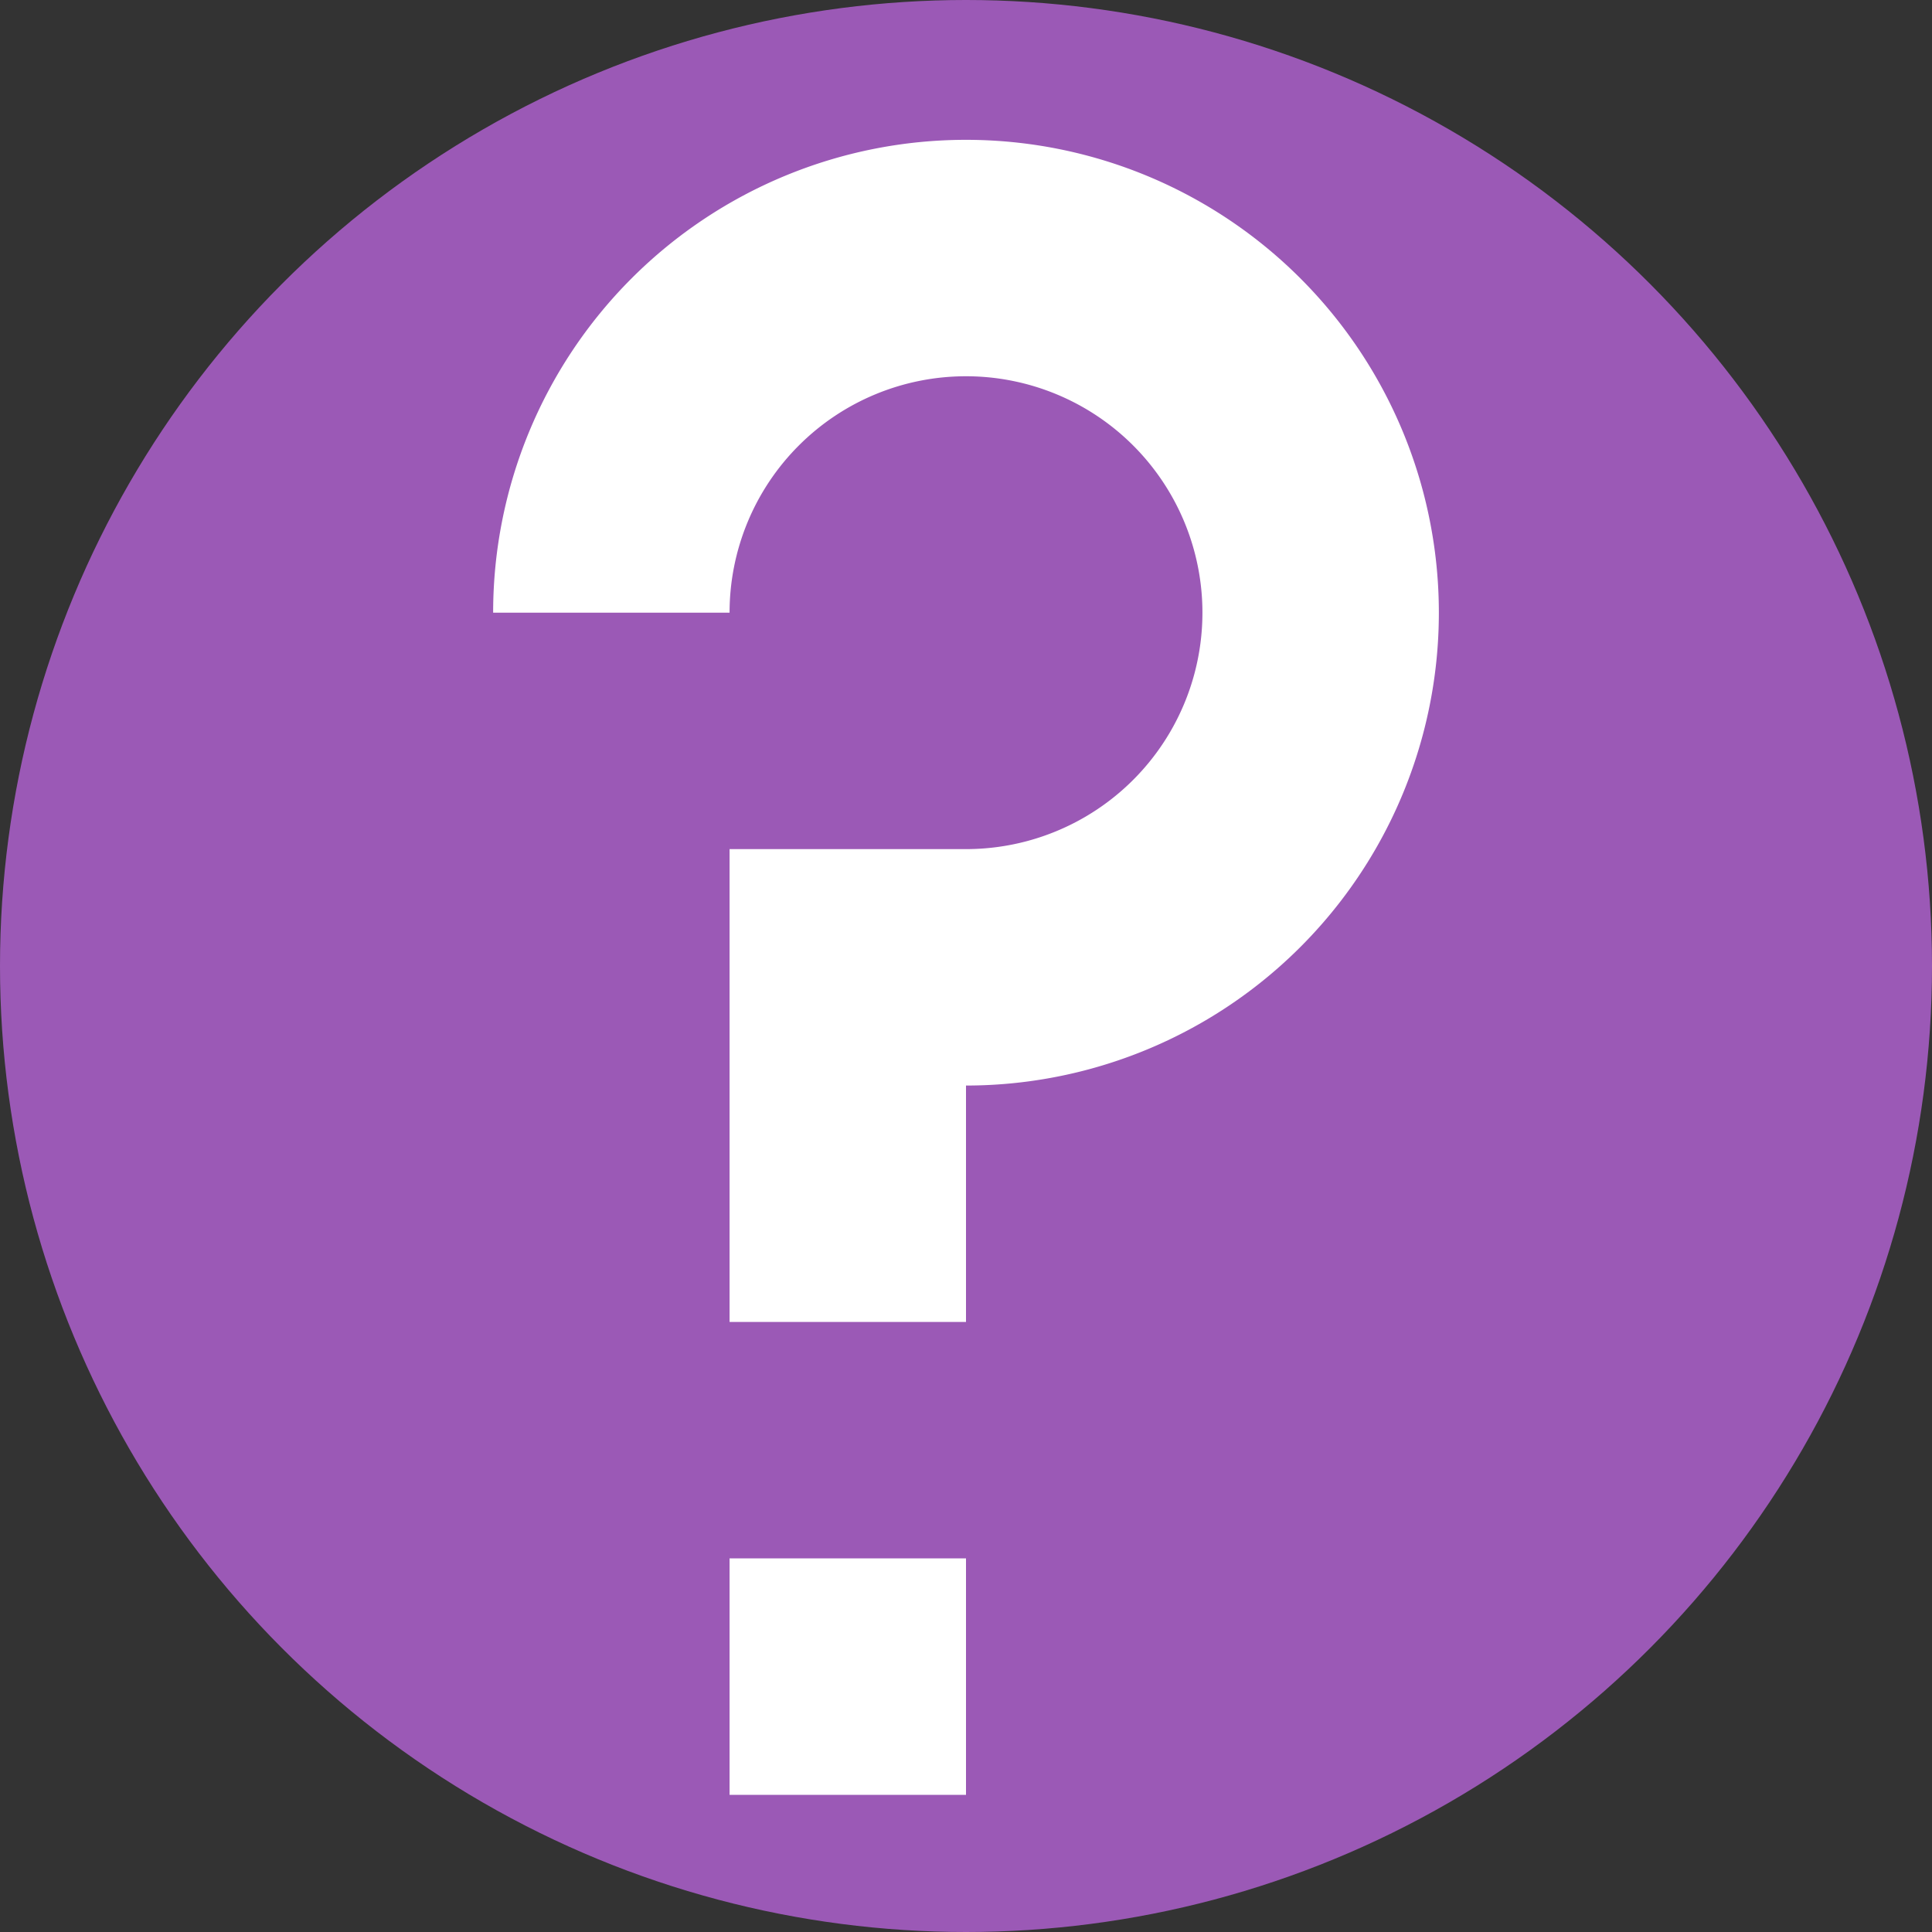 <?xml version="1.0" encoding="UTF-8" standalone="no"?>
<svg
   viewBox="0 0 8 8"
   version="1.1"
   id="svg7"
   sodipodi:docname="emblem-question.svg"
   inkscape:version="1.1.2 (0a00cf5339, 2022-02-04)"
   xmlns:inkscape="http://www.inkscape.org/namespaces/inkscape"
   xmlns:sodipodi="http://sodipodi.sourceforge.net/DTD/sodipodi-0.dtd"
   xmlns="http://www.w3.org/2000/svg"
   xmlns:svg="http://www.w3.org/2000/svg">
  <rect x="0" y="0" width="8" height="8" fill="#333333" stroke="none"/>
  <defs
     id="defs11" />
  <sodipodi:namedview
     id="namedview9"
     pagecolor="#ffffff"
     bordercolor="#666666"
     borderopacity="1.0"
     inkscape:pageshadow="2"
     inkscape:pageopacity="0.0"
     inkscape:pagecheckerboard="0"
     showgrid="false"
     inkscape:zoom="78.75"
     inkscape:cx="-0.22857143"
     inkscape:cy="3.9936508"
     inkscape:window-width="3440"
     inkscape:window-height="1359"
     inkscape:window-x="0"
     inkscape:window-y="0"
     inkscape:window-maximized="1"
     inkscape:current-layer="svg7" />
  <style
     type="text/css"
     id="current-color-scheme">
        .ColorScheme-PositiveText {
            color:#27ae60;
        }
    </style>
  <circle
     style="fill:#9b59b6;fill-opacity:1;stroke:none"
     class="ColorScheme-PositiveText"
     cx="4"
     cy="4"
     r="4"
     id="circle3" />
  <path
     d="M 4,0.579 A 1.958,1.958 0 0 0 2.042,2.537 H 3.021 A 0.979,0.979 0 0 1 4,1.558 0.979,0.979 0 0 1 4.979,2.537 0.979,0.979 0 0 1 4,3.516 H 3.021 V 5.474 H 4 V 4.495 A 1.958,1.958 0 0 0 5.958,2.537 1.958,1.958 0 0 0 4,0.579 Z M 3.021,6.453 H 4 V 7.432 H 3.021 Z"
     fill="#ffffff"
     id="path4"
     style="stroke-width:0.979" />
</svg>
